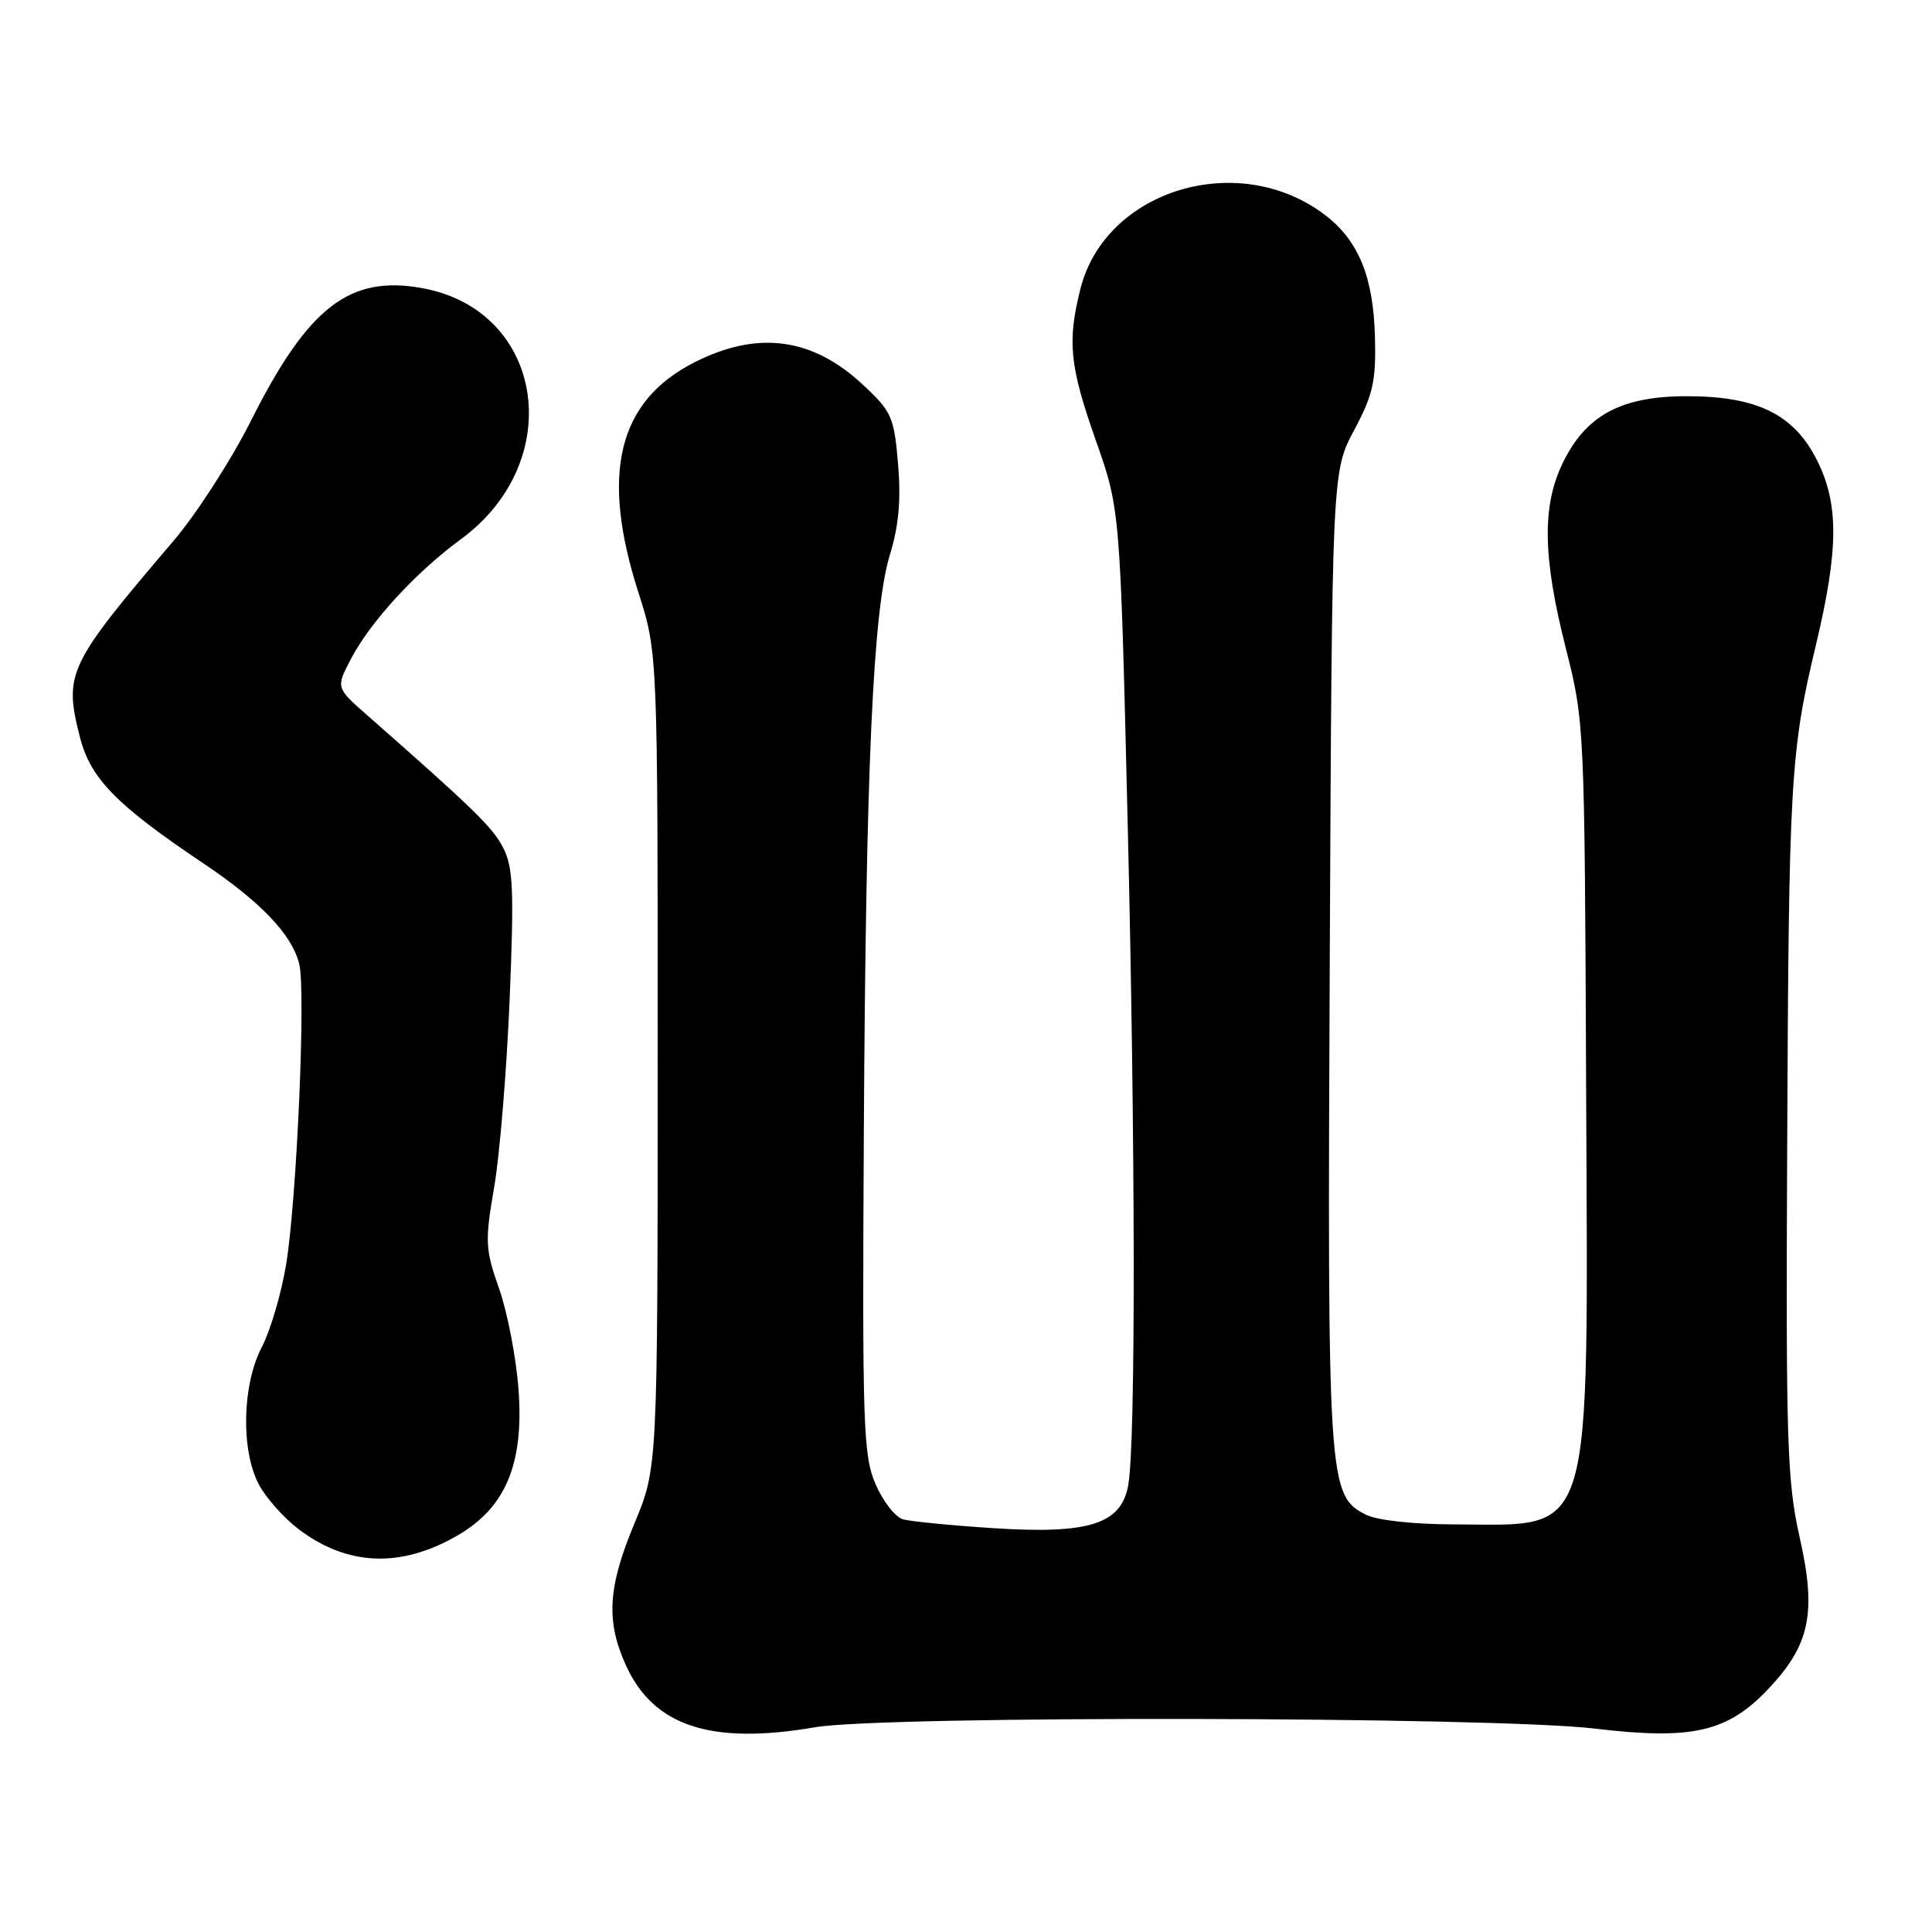 <?xml version="1.0" encoding="UTF-8" standalone="no"?>
<!DOCTYPE svg PUBLIC "-//W3C//DTD SVG 1.1//EN" "http://www.w3.org/Graphics/SVG/1.1/DTD/svg11.dtd" >
<svg xmlns="http://www.w3.org/2000/svg" xmlns:xlink="http://www.w3.org/1999/xlink" version="1.1" viewBox="0 0 256 256">
 <g >
 <path fill="currentColor"
d=" M 108.00 228.87 C 117.08 227.30 197.97 227.45 211.35 229.05 C 224.15 230.58 228.85 229.52 234.21 223.90 C 239.84 217.99 240.73 213.74 238.47 203.73 C 236.80 196.31 236.63 191.21 236.81 152.00 C 237.02 103.37 237.23 99.64 240.61 85.50 C 243.64 72.81 243.68 66.76 240.75 60.96 C 237.69 54.89 232.82 52.50 223.50 52.50 C 214.81 52.50 210.14 55.02 207.07 61.35 C 204.30 67.07 204.42 73.85 207.49 85.94 C 209.95 95.66 209.97 96.22 210.17 144.13 C 210.42 205.23 211.39 202.02 192.68 201.99 C 187.30 201.98 182.47 201.45 181.00 200.71 C 175.98 198.17 175.88 196.71 176.20 127.03 C 176.50 62.50 176.50 62.50 179.43 57.00 C 181.94 52.30 182.34 50.50 182.19 44.66 C 181.98 36.69 180.02 31.88 175.59 28.50 C 164.16 19.78 146.48 25.11 143.16 38.28 C 141.40 45.29 141.72 48.46 145.21 58.38 C 148.42 67.50 148.42 67.50 149.41 108.50 C 150.46 152.00 150.50 191.32 149.49 196.83 C 148.55 201.96 144.29 203.31 131.61 202.49 C 126.05 202.13 120.67 201.60 119.65 201.32 C 118.63 201.03 117.00 198.93 116.01 196.65 C 114.38 192.85 114.25 188.91 114.46 150.50 C 114.73 101.56 115.67 80.76 117.94 73.42 C 119.08 69.73 119.40 66.21 119.00 61.49 C 118.47 55.24 118.17 54.54 114.33 50.97 C 107.63 44.72 100.38 43.76 92.00 48.02 C 81.87 53.18 79.54 62.74 84.59 78.50 C 87.15 86.50 87.15 86.50 87.15 140.50 C 87.14 194.50 87.14 194.50 84.07 201.85 C 80.54 210.31 80.27 214.79 82.94 220.67 C 86.60 228.74 94.23 231.24 108.00 228.87 Z  M 60.65 203.44 C 67.01 199.75 69.43 193.95 68.71 184.15 C 68.40 179.94 67.25 173.94 66.15 170.80 C 64.29 165.52 64.24 164.54 65.48 157.30 C 66.22 153.01 67.14 141.82 67.53 132.43 C 68.13 117.93 68.00 114.91 66.67 112.33 C 65.26 109.60 62.80 107.21 48.70 94.81 C 44.50 91.13 44.50 91.13 46.50 87.31 C 49.10 82.36 55.08 75.84 61.08 71.44 C 75.18 61.09 72.14 41.15 56.00 38.19 C 46.33 36.41 40.83 40.66 33.25 55.76 C 30.64 60.96 26.02 68.11 23.00 71.66 C 8.96 88.13 8.44 89.20 10.59 97.68 C 11.98 103.14 15.39 106.64 26.83 114.32 C 34.55 119.49 38.66 123.80 39.65 127.72 C 40.53 131.24 39.33 158.90 37.92 167.50 C 37.29 171.35 35.84 176.30 34.69 178.50 C 32.08 183.51 31.90 192.17 34.30 196.70 C 35.23 198.46 37.58 201.10 39.51 202.58 C 46.00 207.53 53.11 207.82 60.65 203.44 Z "/>
</g>
</svg>